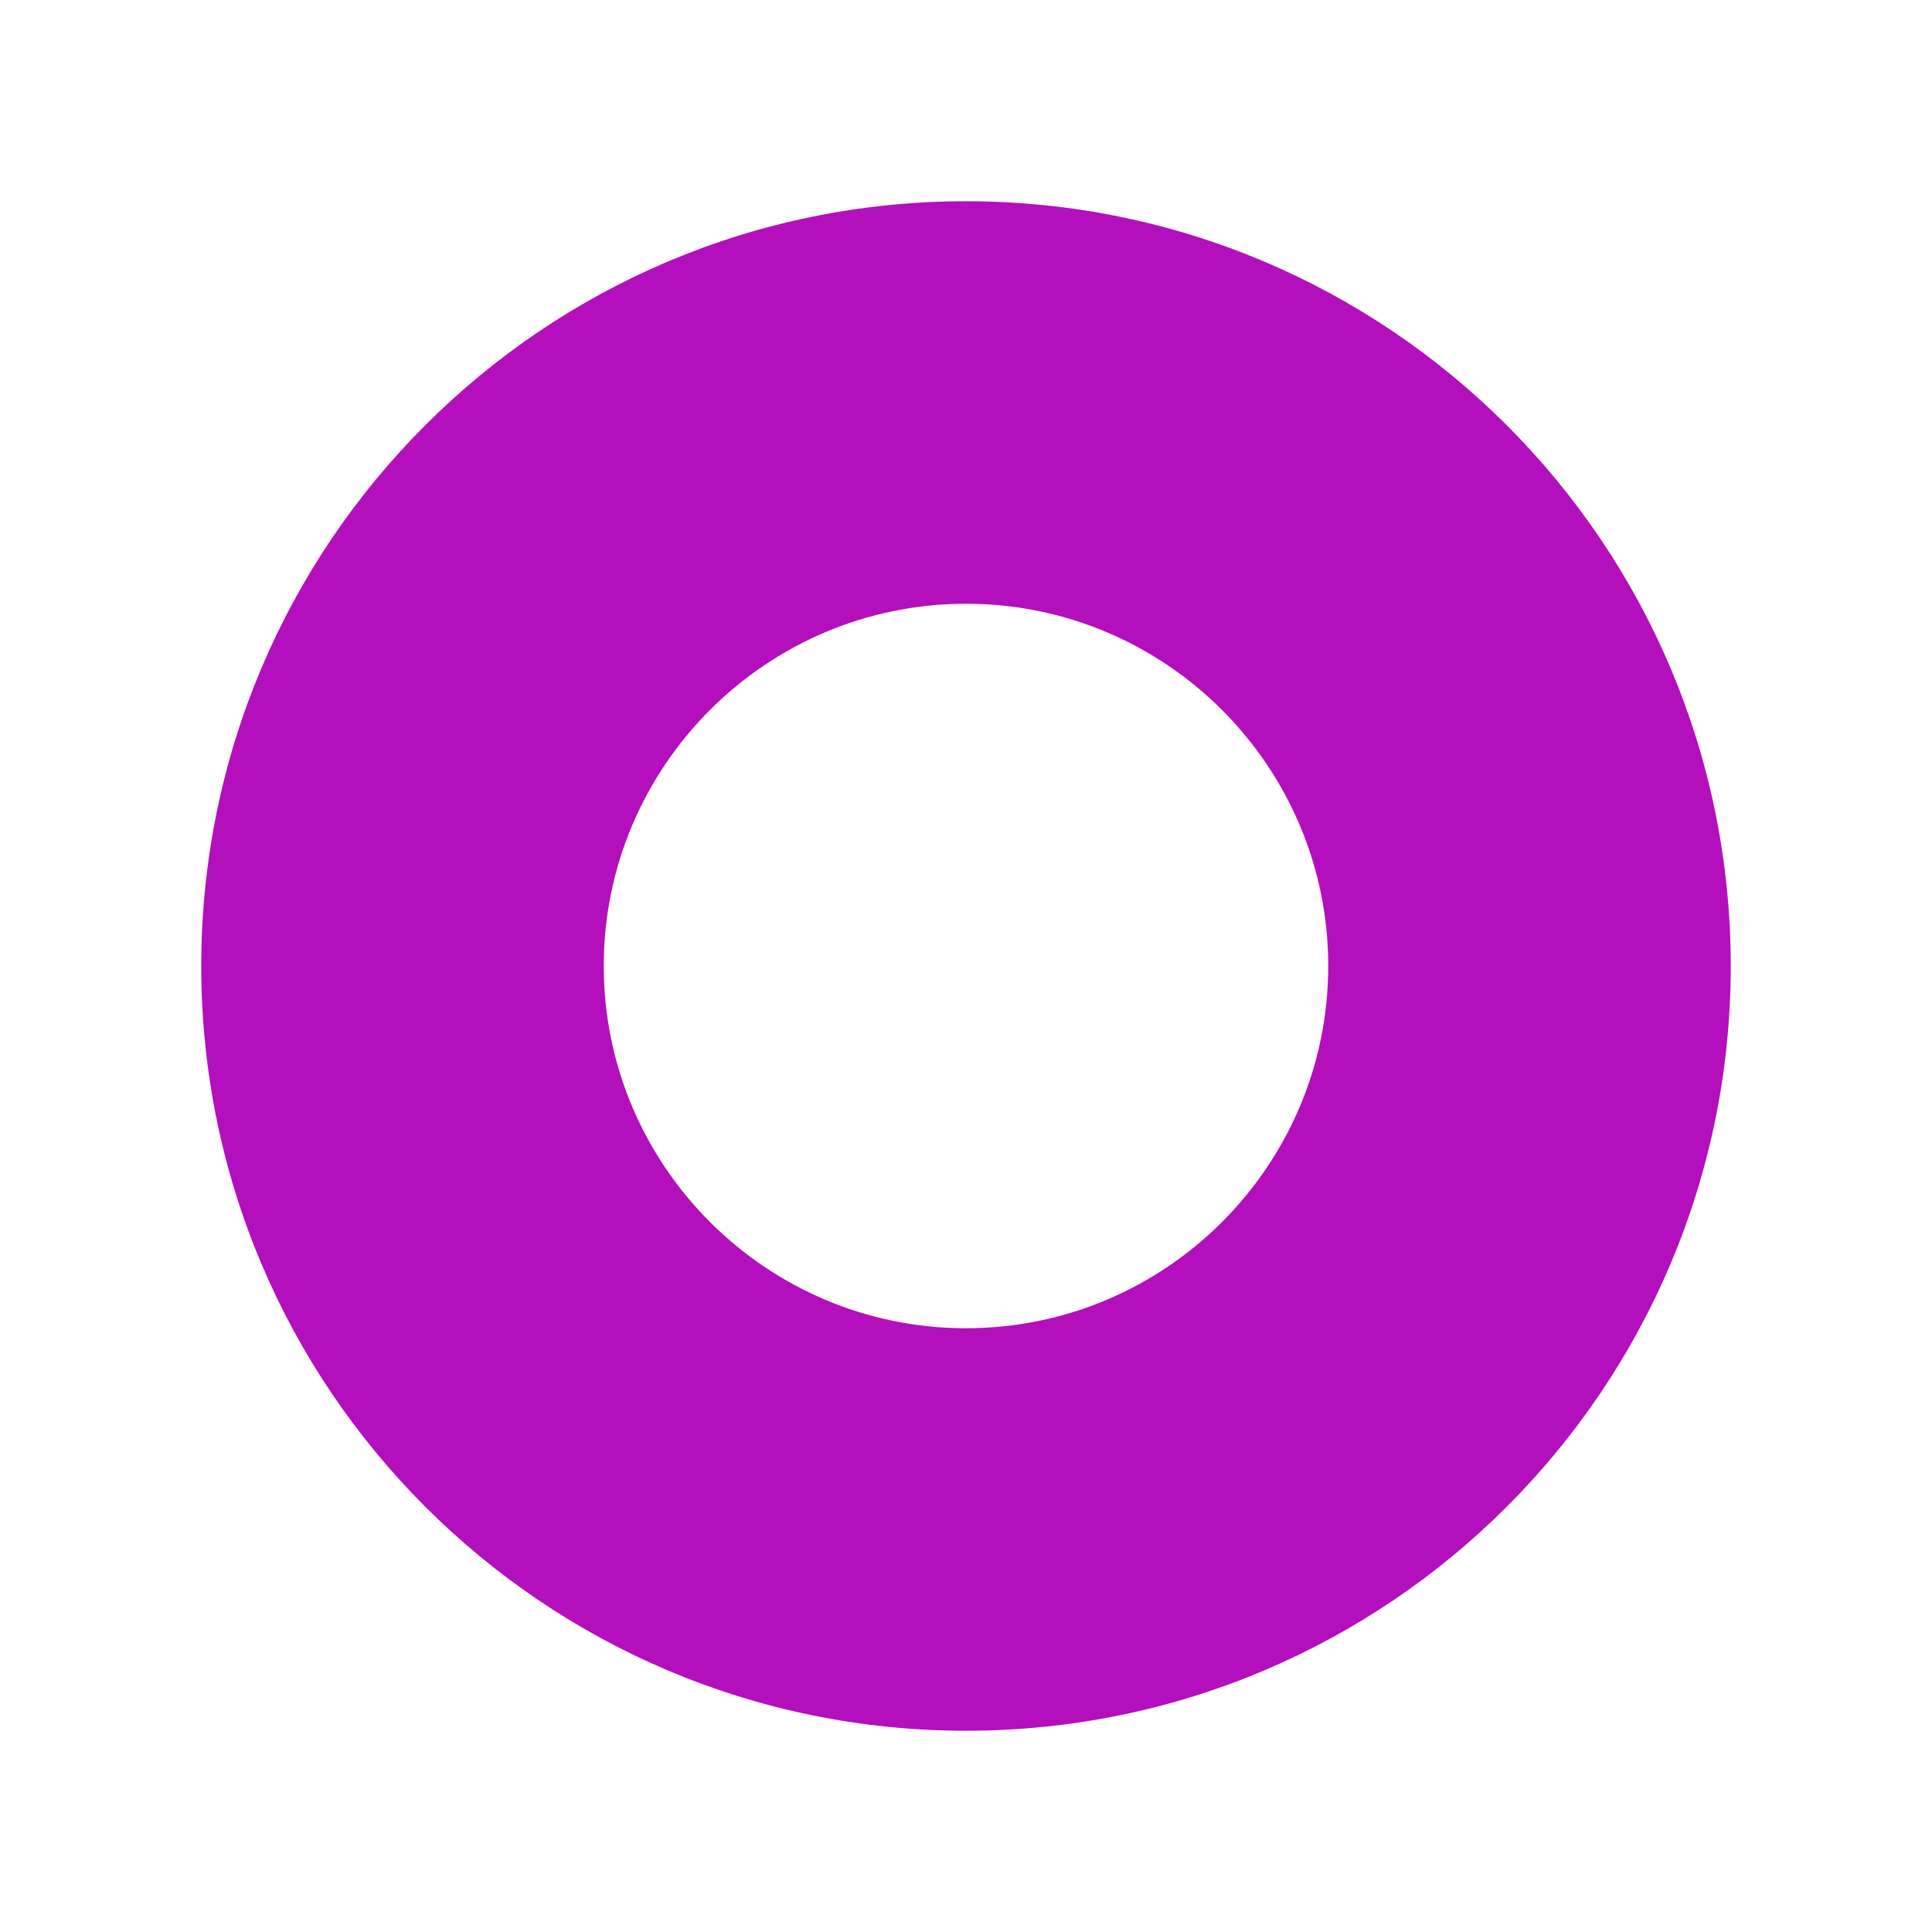 <?xml version="1.0" encoding="iso-8859-1"?>
<!DOCTYPE svg PUBLIC "-//W3C//DTD SVG 1.1//EN" "http://www.w3.org/Graphics/SVG/1.1/DTD/svg11.dtd">
<svg version="1.1" xmlns="http://www.w3.org/2000/svg" width="24" height="24" viewBox="0 0 24 24" enable-background="new 0 0 24 24">
 <path d="M12,7.5c2.481,0,4.5,2.019,4.5,4.5s-2.019,4.5-4.5,4.5S7.5,14.481,7.5,12S9.519,7.5,12,7.5 M12,2.5
			c-5.247,0-9.5,4.253-9.5,9.5c0,5.246,4.253,9.5,9.5,9.5c5.247,0,9.5-4.254,9.5-9.5C21.5,6.753,17.247,2.5,12,2.5L12,2.5z" fill="#b30fbd"/>
</svg>
